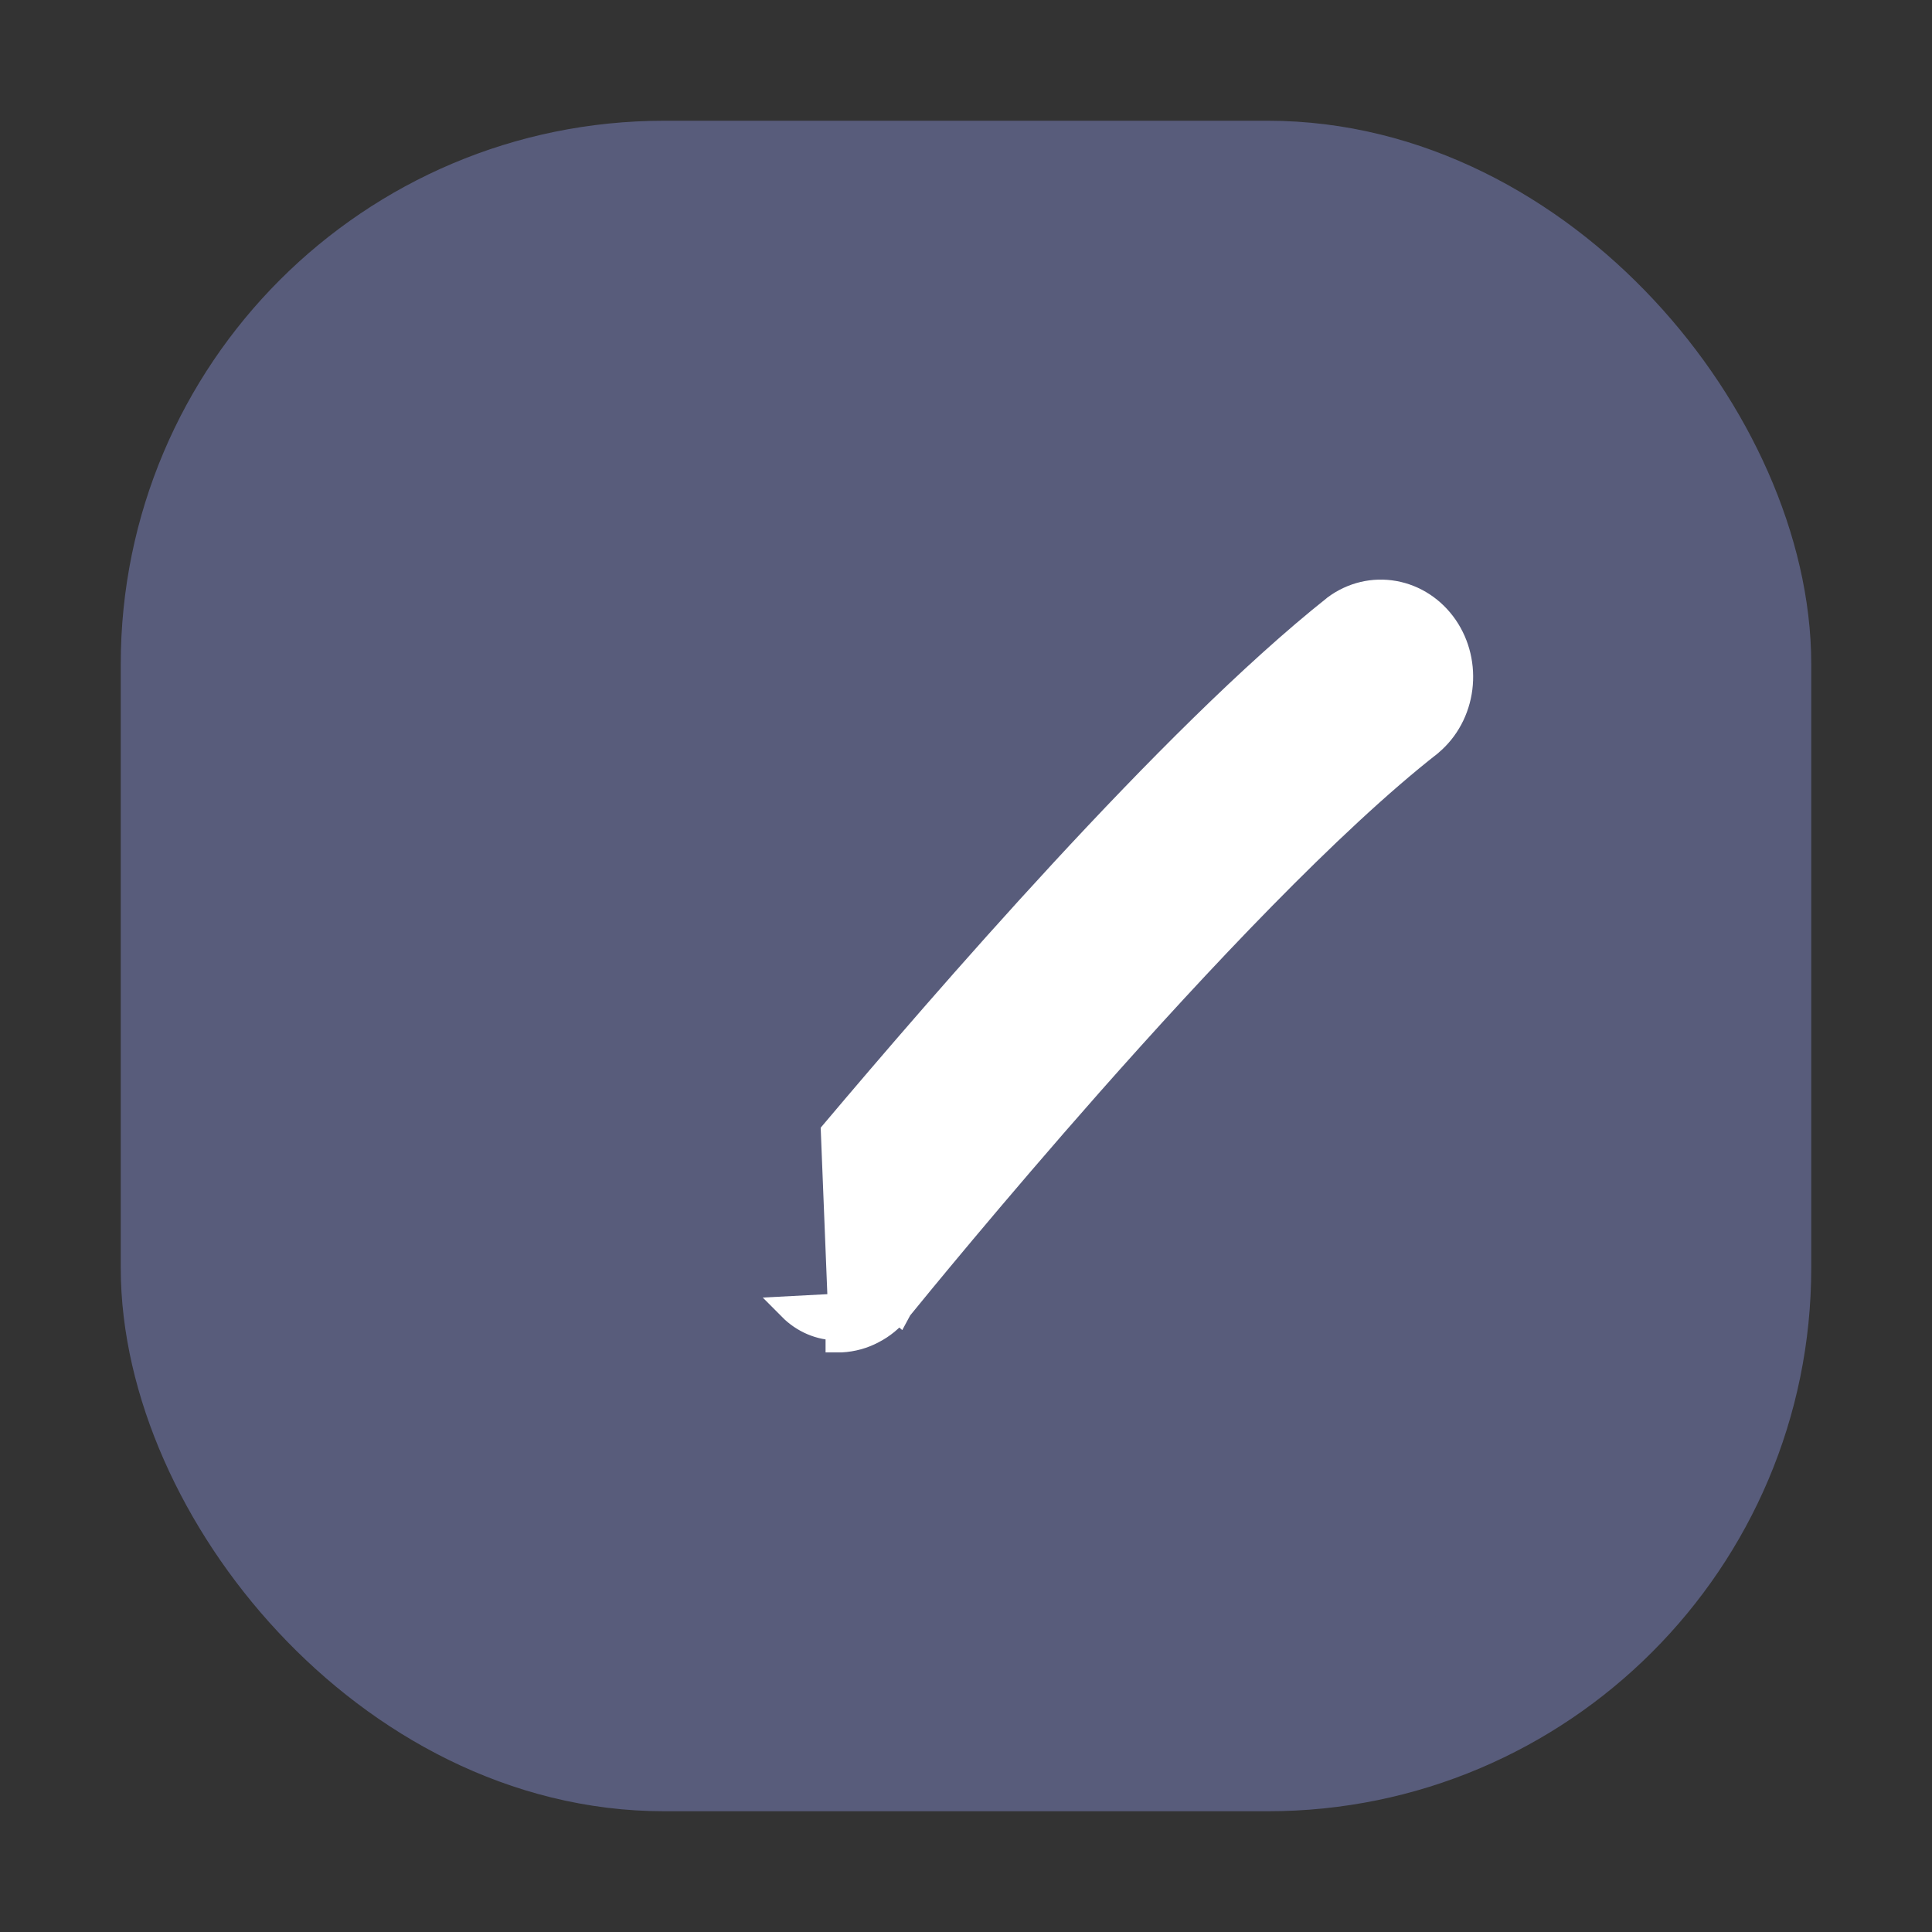 <svg width="16" height="16" viewBox="0 0 16 16" fill="none" xmlns="http://www.w3.org/2000/svg">
<rect x="0" y="0" width="16" height="16" fill="#333333" stroke="none"/>
<rect x="1.65" y="1.65" width="12.7" height="12.7" rx="3.85" fill="#585C7B" stroke="#585C7B" stroke-width="1.3"/>
<path d="M7.364 10.791L7.441 10.854C7.383 10.927 7.311 10.986 7.229 11.028C7.148 11.071 7.059 11.095 6.968 11.1L6.963 11.1V11.1H6.938H6.937V11C6.791 11.001 6.651 10.941 6.545 10.834L7.364 10.791ZM7.364 10.791L7.44 10.856C7.441 10.854 7.448 10.846 7.459 10.832C7.577 10.687 8.218 9.901 9.031 8.98C9.924 7.97 11.017 6.808 11.845 6.161L11.845 6.161L11.848 6.158C11.984 6.044 12.071 5.88 12.094 5.7C12.117 5.52 12.074 5.337 11.973 5.19C11.871 5.042 11.719 4.941 11.546 4.91C11.374 4.879 11.198 4.921 11.055 5.027L11.055 5.027L11.053 5.029C9.692 6.108 7.779 8.331 6.898 9.374L6.963 11C7.039 10.996 7.114 10.976 7.183 10.94C7.252 10.904 7.313 10.853 7.364 10.791Z" fill="white" stroke="white" stroke-width="0.2"/>
</svg>
